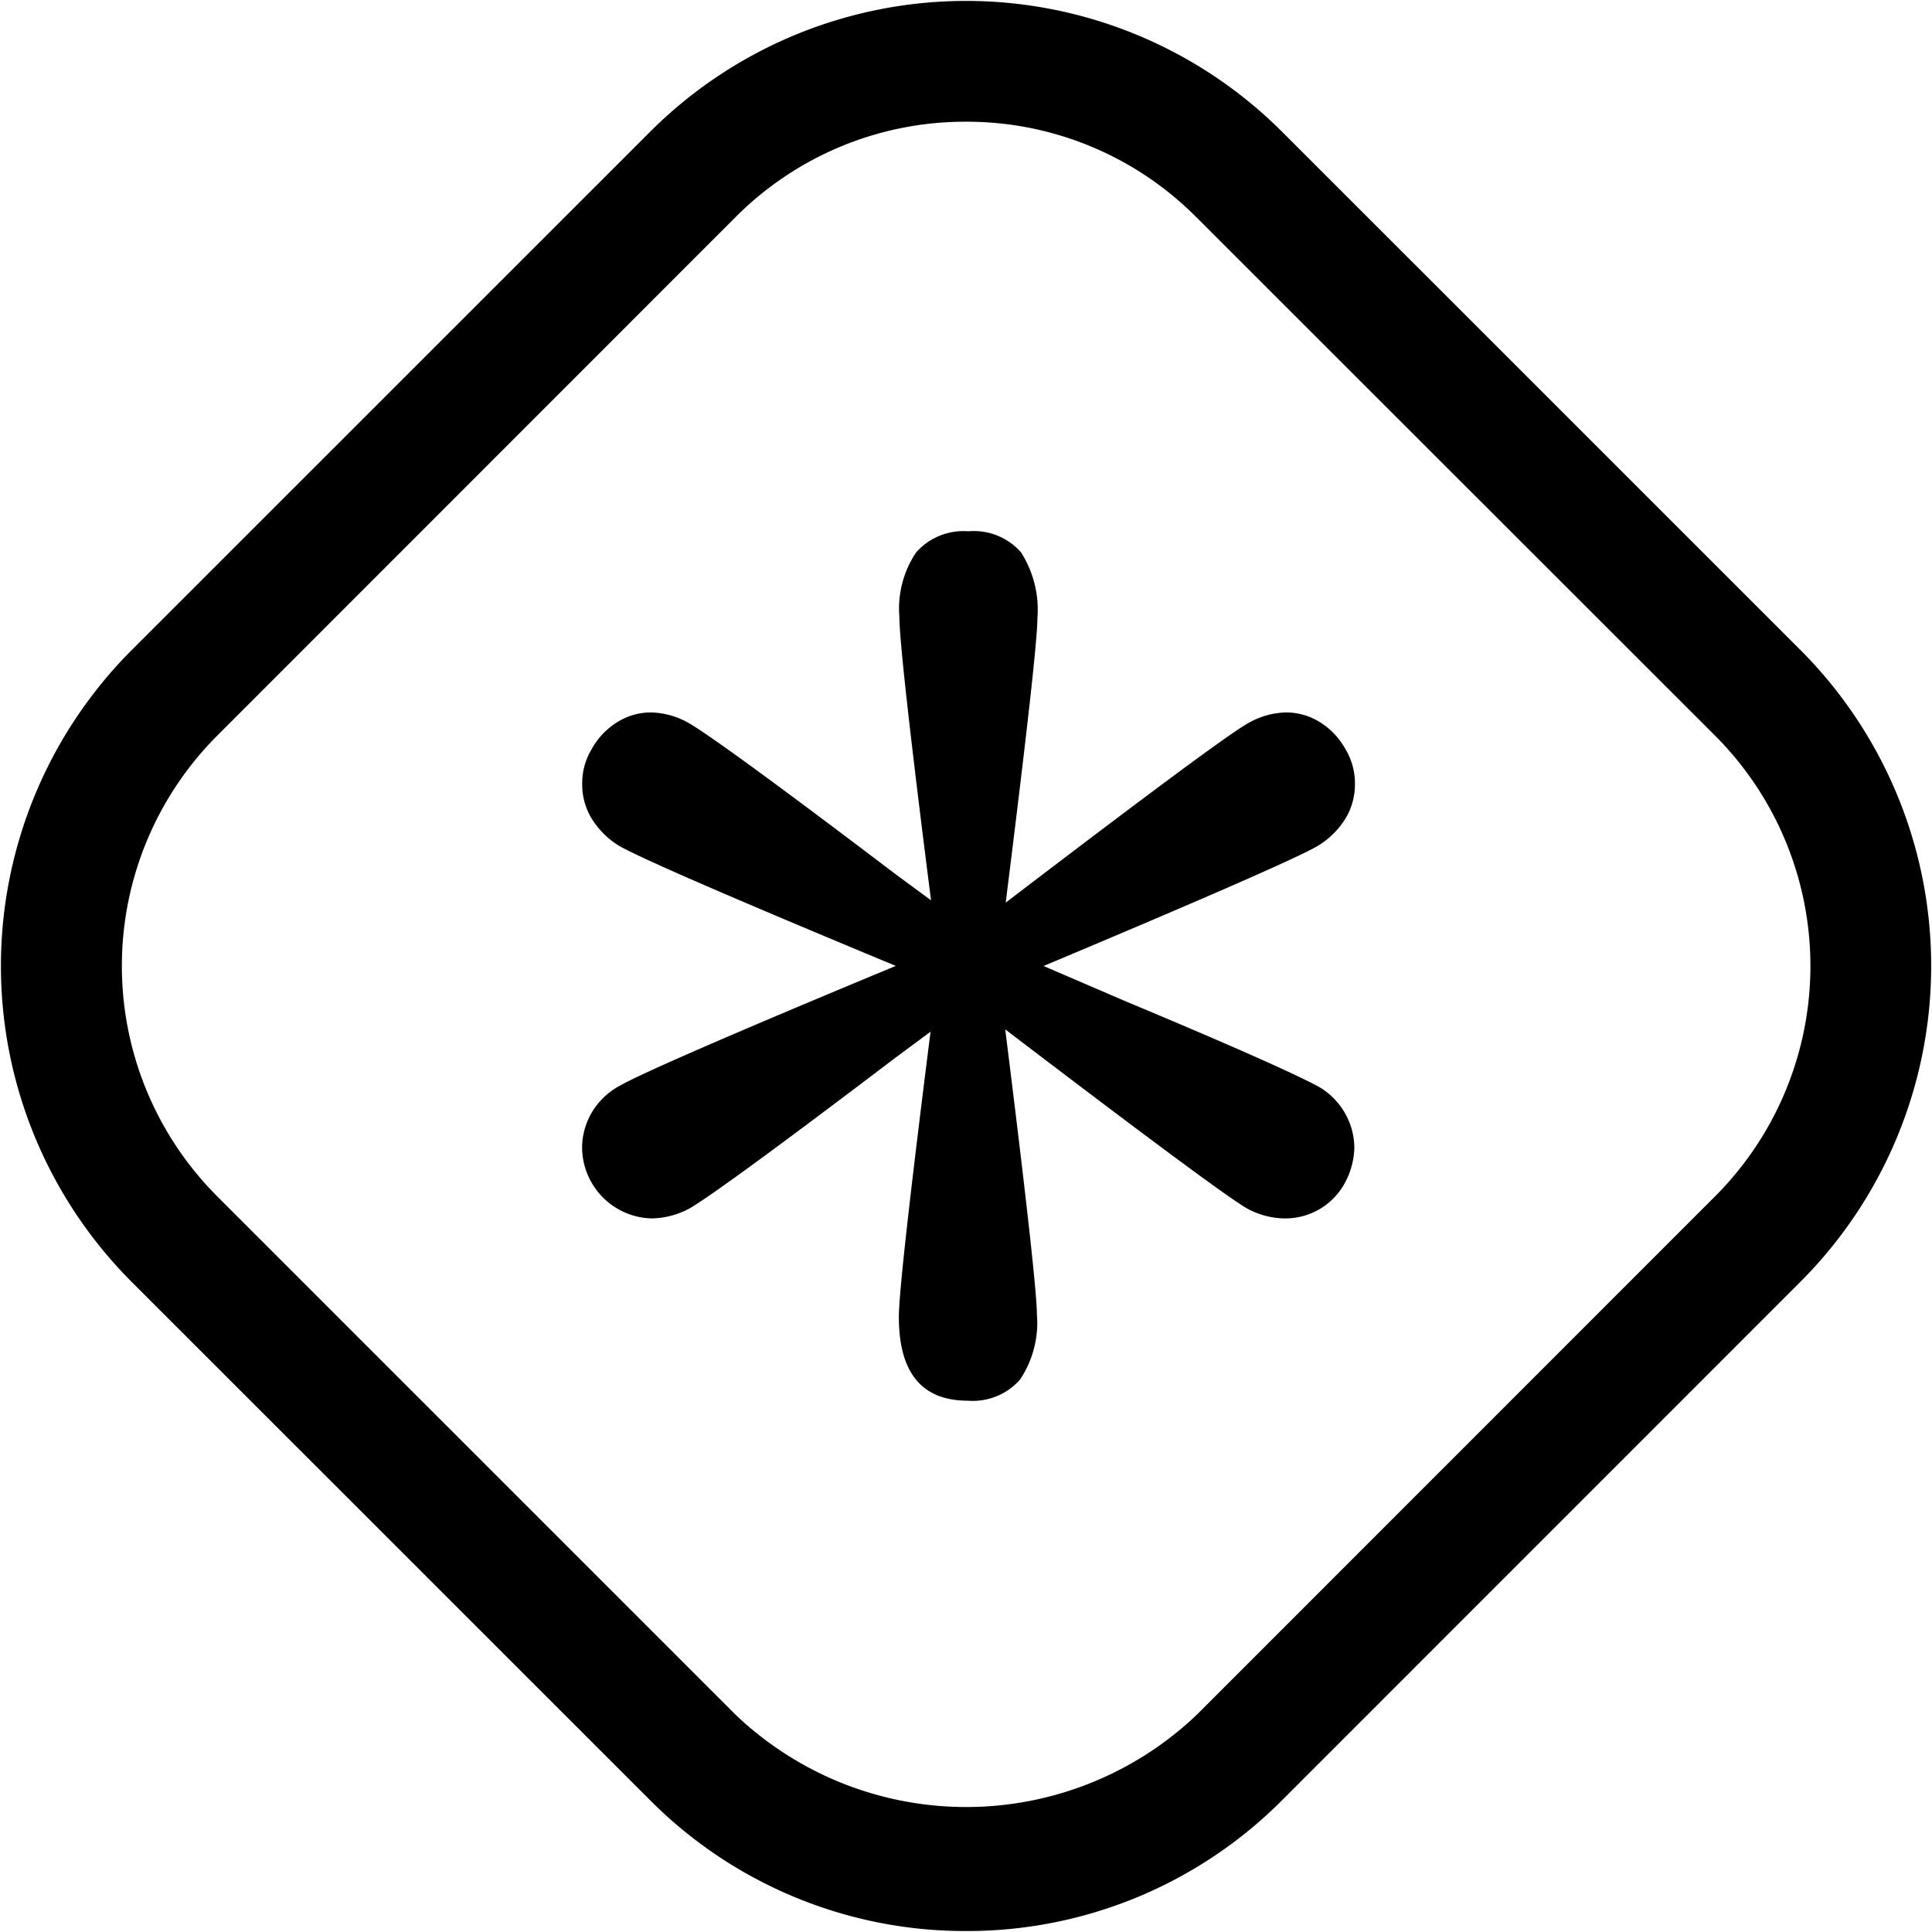 <svg xmlns="http://www.w3.org/2000/svg" viewBox="0 0 20 20" fill="currentColor"><path d="M10 19.99a4.6 4.6 0 0 1-3.27-1.354l-5.366-5.365a4.627 4.627 0 0 1 0-6.542L6.73 1.364a4.627 4.627 0 0 1 6.542 0l5.365 5.364a4.627 4.627 0 0 1 0 6.542l-5.364 5.365A4.601 4.601 0 0 1 10 19.99Zm0-18.73a3.353 3.353 0 0 0-2.386.988L2.25 7.614a3.374 3.374 0 0 0 0 4.772l5.366 5.366a3.46 3.46 0 0 0 4.772 0l5.365-5.366a3.374 3.374 0 0 0 0-4.772L12.386 2.25A3.35 3.35 0 0 0 10 1.26Zm3.92 10.258c.066.112.1.24.1.37a.8.8 0 0 1-.094.35.7.7 0 0 1-.633.375.83.83 0 0 1-.387-.105c-.2-.116-1.033-.734-2.5-1.852.219 1.75.328 2.734.328 2.953.02.238-.043.476-.176.674a.651.651 0 0 1-.539.217c-.476 0-.714-.289-.714-.867 0-.242.11-1.226.328-2.953l-.364.27c-1.192.905-1.902 1.425-2.128 1.558a.85.85 0 0 1-.4.105.739.739 0 0 1-.715-.727.72.72 0 0 1 .1-.369.748.748 0 0 1 .287-.276c.234-.133 1.187-.547 2.86-1.242-1.67-.694-2.623-1.107-2.859-1.24a.859.859 0 0 1-.287-.282.673.673 0 0 1-.1-.352.681.681 0 0 1 .094-.363.756.756 0 0 1 .27-.287.658.658 0 0 1 .351-.1.829.829 0 0 1 .4.117c.226.134.937.653 2.132 1.56l.364.268c-.22-1.726-.328-2.706-.328-2.94a1.039 1.039 0 0 1 .175-.663.653.653 0 0 1 .54-.217.649.649 0 0 1 .544.217c.13.204.19.444.17.685 0 .22-.11 1.2-.328 2.942 1.462-1.116 2.295-1.734 2.5-1.852a.829.829 0 0 1 .4-.117c.124 0 .246.034.351.1.114.07.207.17.27.287a.68.68 0 0 1 .094.363.673.673 0 0 1-.1.352.86.86 0 0 1-.287.281c-.2.118-1.145.532-2.836 1.242l.844.363c1.047.438 1.711.731 1.992.88.117.064.214.16.281.275Z"/></svg>
